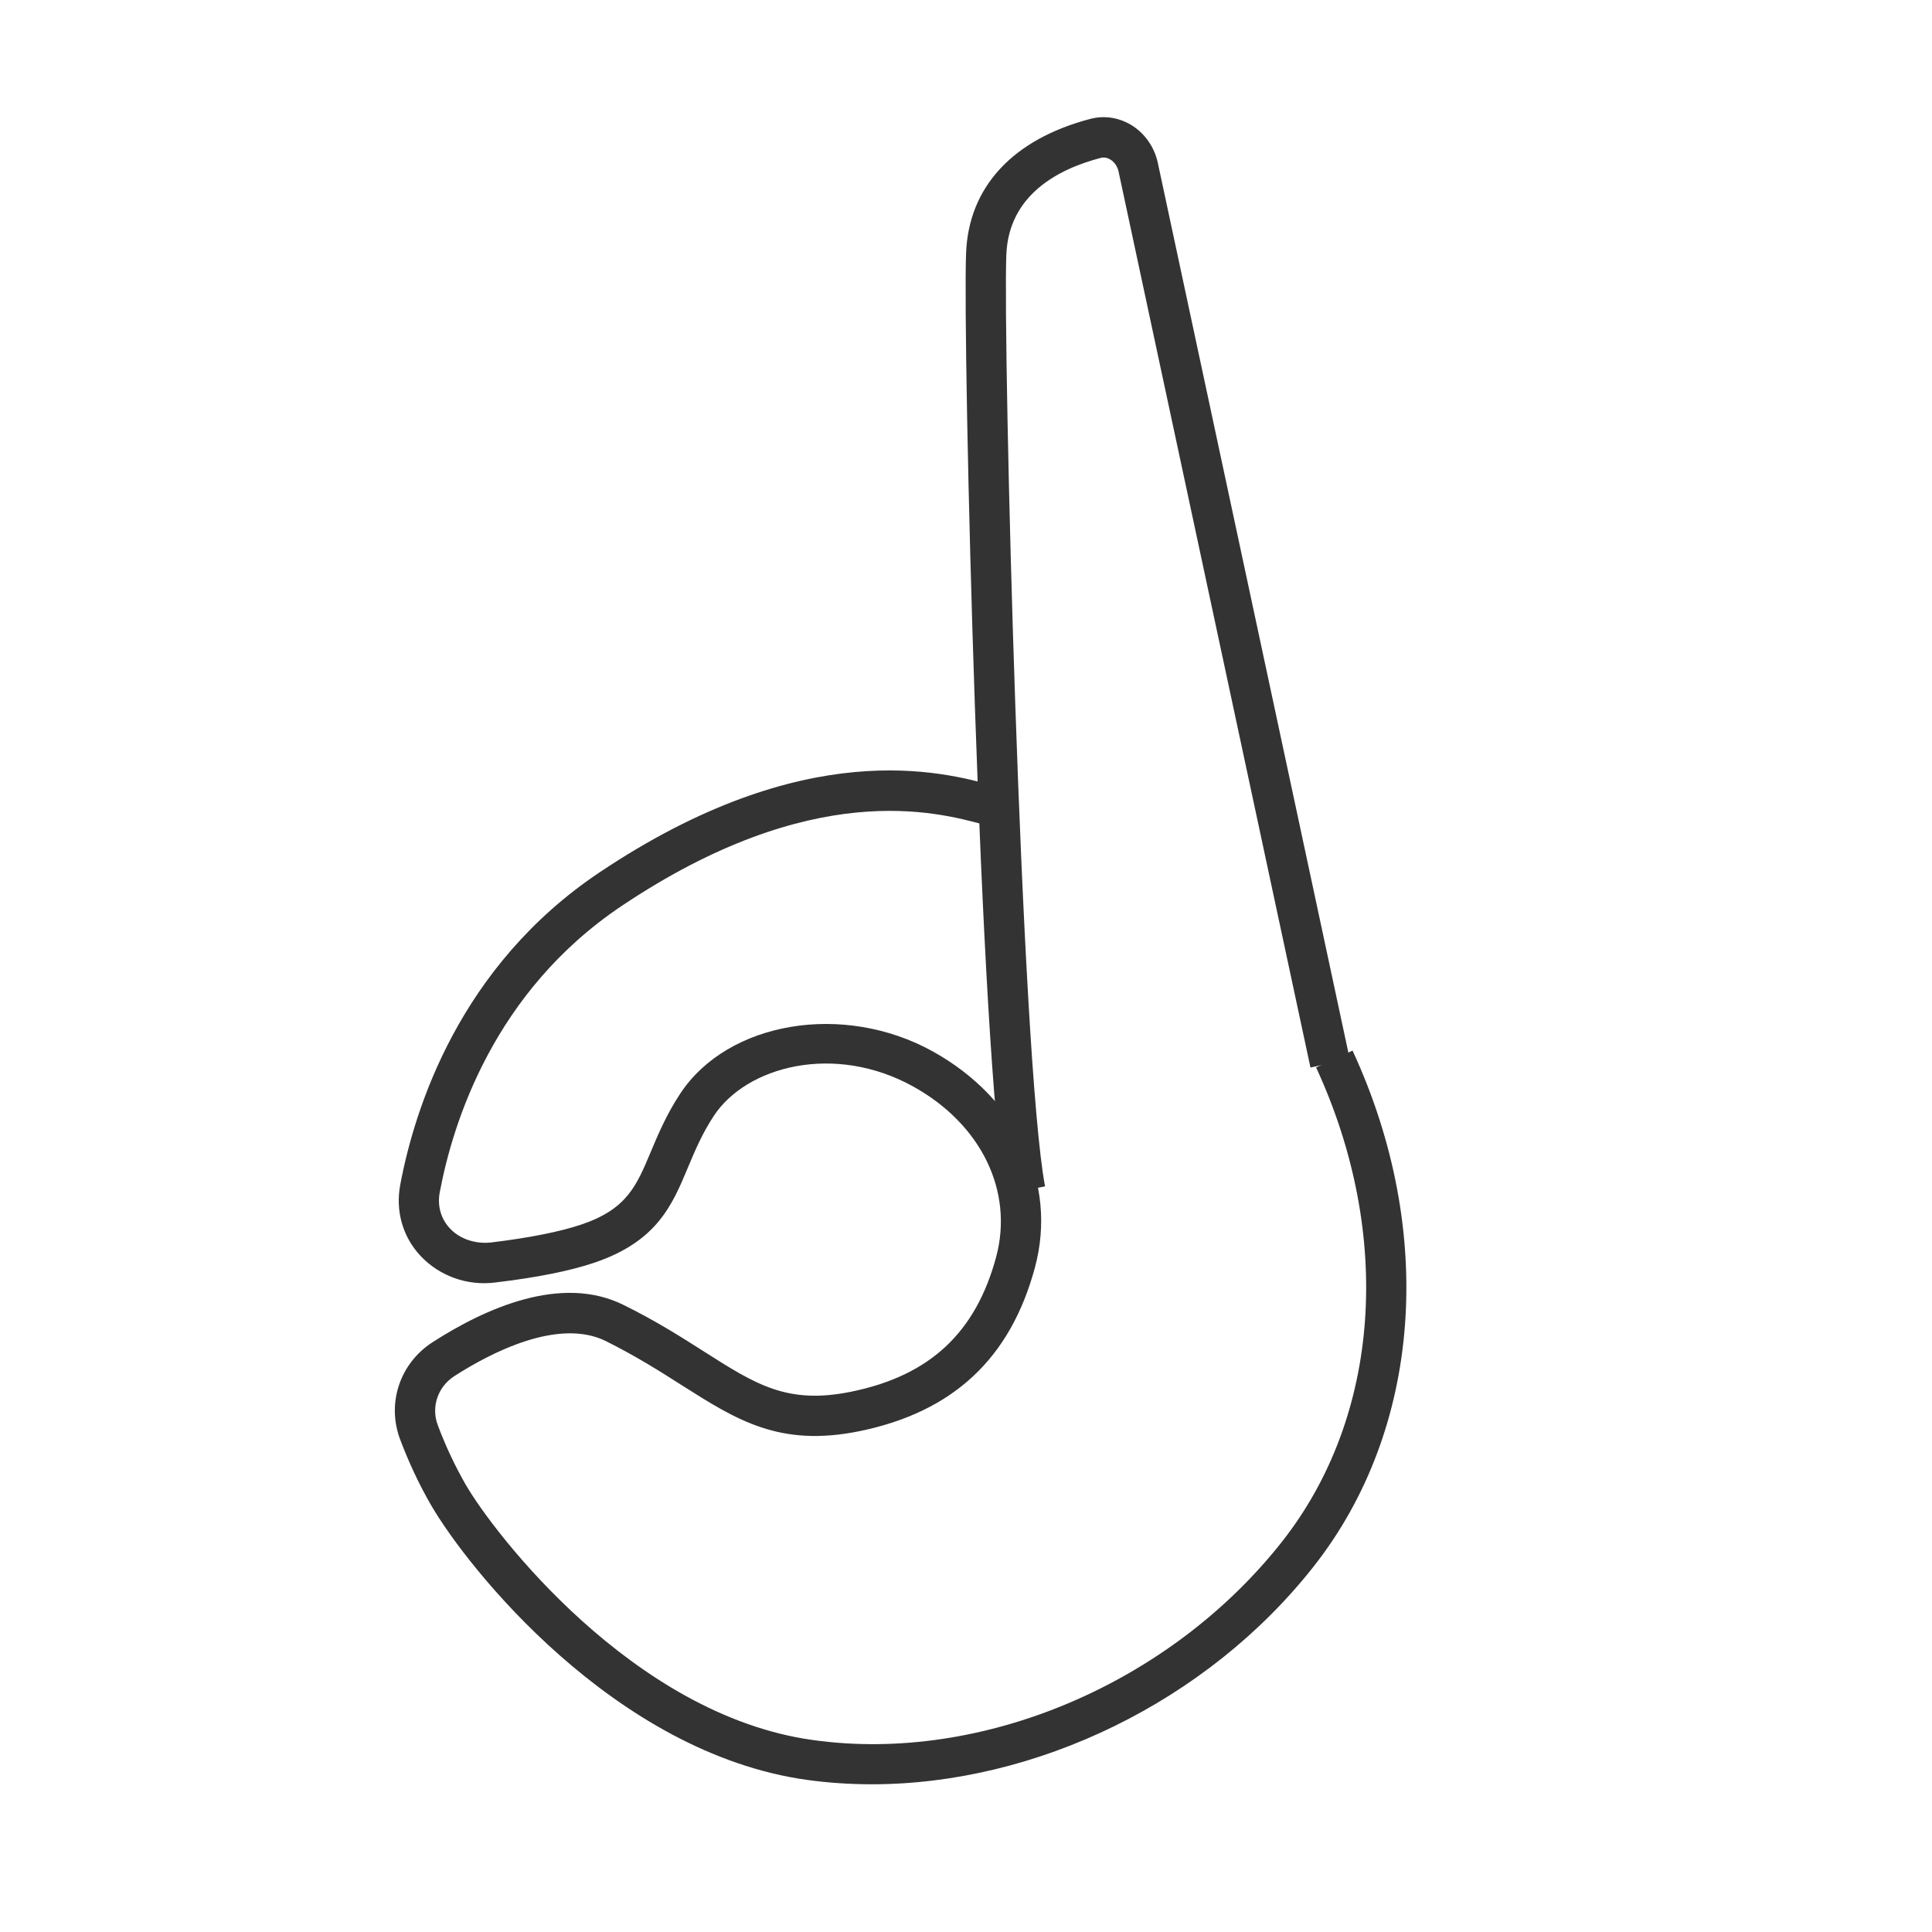 <?xml version="1.0" encoding="iso-8859-1"?>
<svg version="1.1" id="&#x56FE;&#x5C42;_1" xmlns="http://www.w3.org/2000/svg" xmlns:xlink="http://www.w3.org/1999/xlink" x="0px"
	 y="0px" viewBox="0 0 24 24" style="enable-background:new 0 0 24 24;" xml:space="preserve">
<path style="fill:#333333;" d="M10.829,22.165c-0.269,0-0.537-0.018-0.801-0.054c-2.397-0.333-4.224-2.637-4.675-3.417
	c-0.146-0.253-0.274-0.525-0.382-0.812c-0.17-0.449-0.004-0.947,0.403-1.209c0.656-0.422,1.599-0.846,2.371-0.463
	c0.402,0.198,0.719,0.4,1,0.579c0.647,0.412,1.038,0.661,1.83,0.499c0.974-0.199,1.546-0.731,1.8-1.675
	c0.218-0.817-0.186-1.647-1.029-2.115c-0.981-0.544-2.071-0.252-2.477,0.361c-0.147,0.223-0.236,0.436-0.322,0.641
	c-0.198,0.474-0.386,0.922-1.165,1.186c-0.299,0.101-0.711,0.184-1.225,0.245c-0.354,0.047-0.702-0.083-0.934-0.331
	c-0.221-0.236-0.312-0.558-0.251-0.882c0.178-0.949,0.736-2.716,2.474-3.88c2.561-1.716,4.263-1.251,4.903-1.077l-0.073,0.498
	l-0.058-0.016c-0.581-0.157-2.122-0.579-4.494,1.01c-1.586,1.062-2.097,2.685-2.261,3.557c-0.032,0.169,0.013,0.328,0.125,0.449
	c0.124,0.133,0.317,0.196,0.509,0.176c0.478-0.058,0.856-0.133,1.124-0.223c0.565-0.191,0.684-0.476,0.864-0.905
	c0.091-0.216,0.193-0.461,0.366-0.723c0.593-0.897,2.028-1.137,3.136-0.523c1.051,0.583,1.55,1.636,1.27,2.682
	c-0.304,1.132-1.018,1.798-2.182,2.036c-0.992,0.201-1.523-0.139-2.199-0.567c-0.27-0.172-0.575-0.366-0.953-0.554
	c-0.591-0.289-1.43,0.148-1.878,0.436c-0.208,0.134-0.292,0.386-0.206,0.612c0.098,0.261,0.215,0.509,0.347,0.738
	c0.341,0.591,2.073,2.861,4.31,3.171c2.102,0.296,4.441-0.7,5.83-2.464c1.223-1.553,1.384-3.81,0.423-5.891l0.453-0.209
	c1.041,2.251,0.856,4.707-0.483,6.408C14.998,21.139,12.871,22.165,10.829,22.165z"/>
<path style="fill:#333333;" d="M12.49,14.829c-0.316-1.681-0.533-10.569-0.489-11.684c0.031-0.821,0.578-1.413,1.539-1.667
	c0.177-0.048,0.359-0.018,0.515,0.076c0.166,0.102,0.286,0.273,0.328,0.47l2.384,11.132l-0.488,0.105L13.895,2.13
	c-0.014-0.063-0.051-0.118-0.102-0.148c-0.039-0.024-0.082-0.032-0.125-0.019c-0.518,0.136-1.139,0.456-1.167,1.203
	c-0.043,1.088,0.18,9.973,0.481,11.572L12.49,14.829z"/>
</svg>






